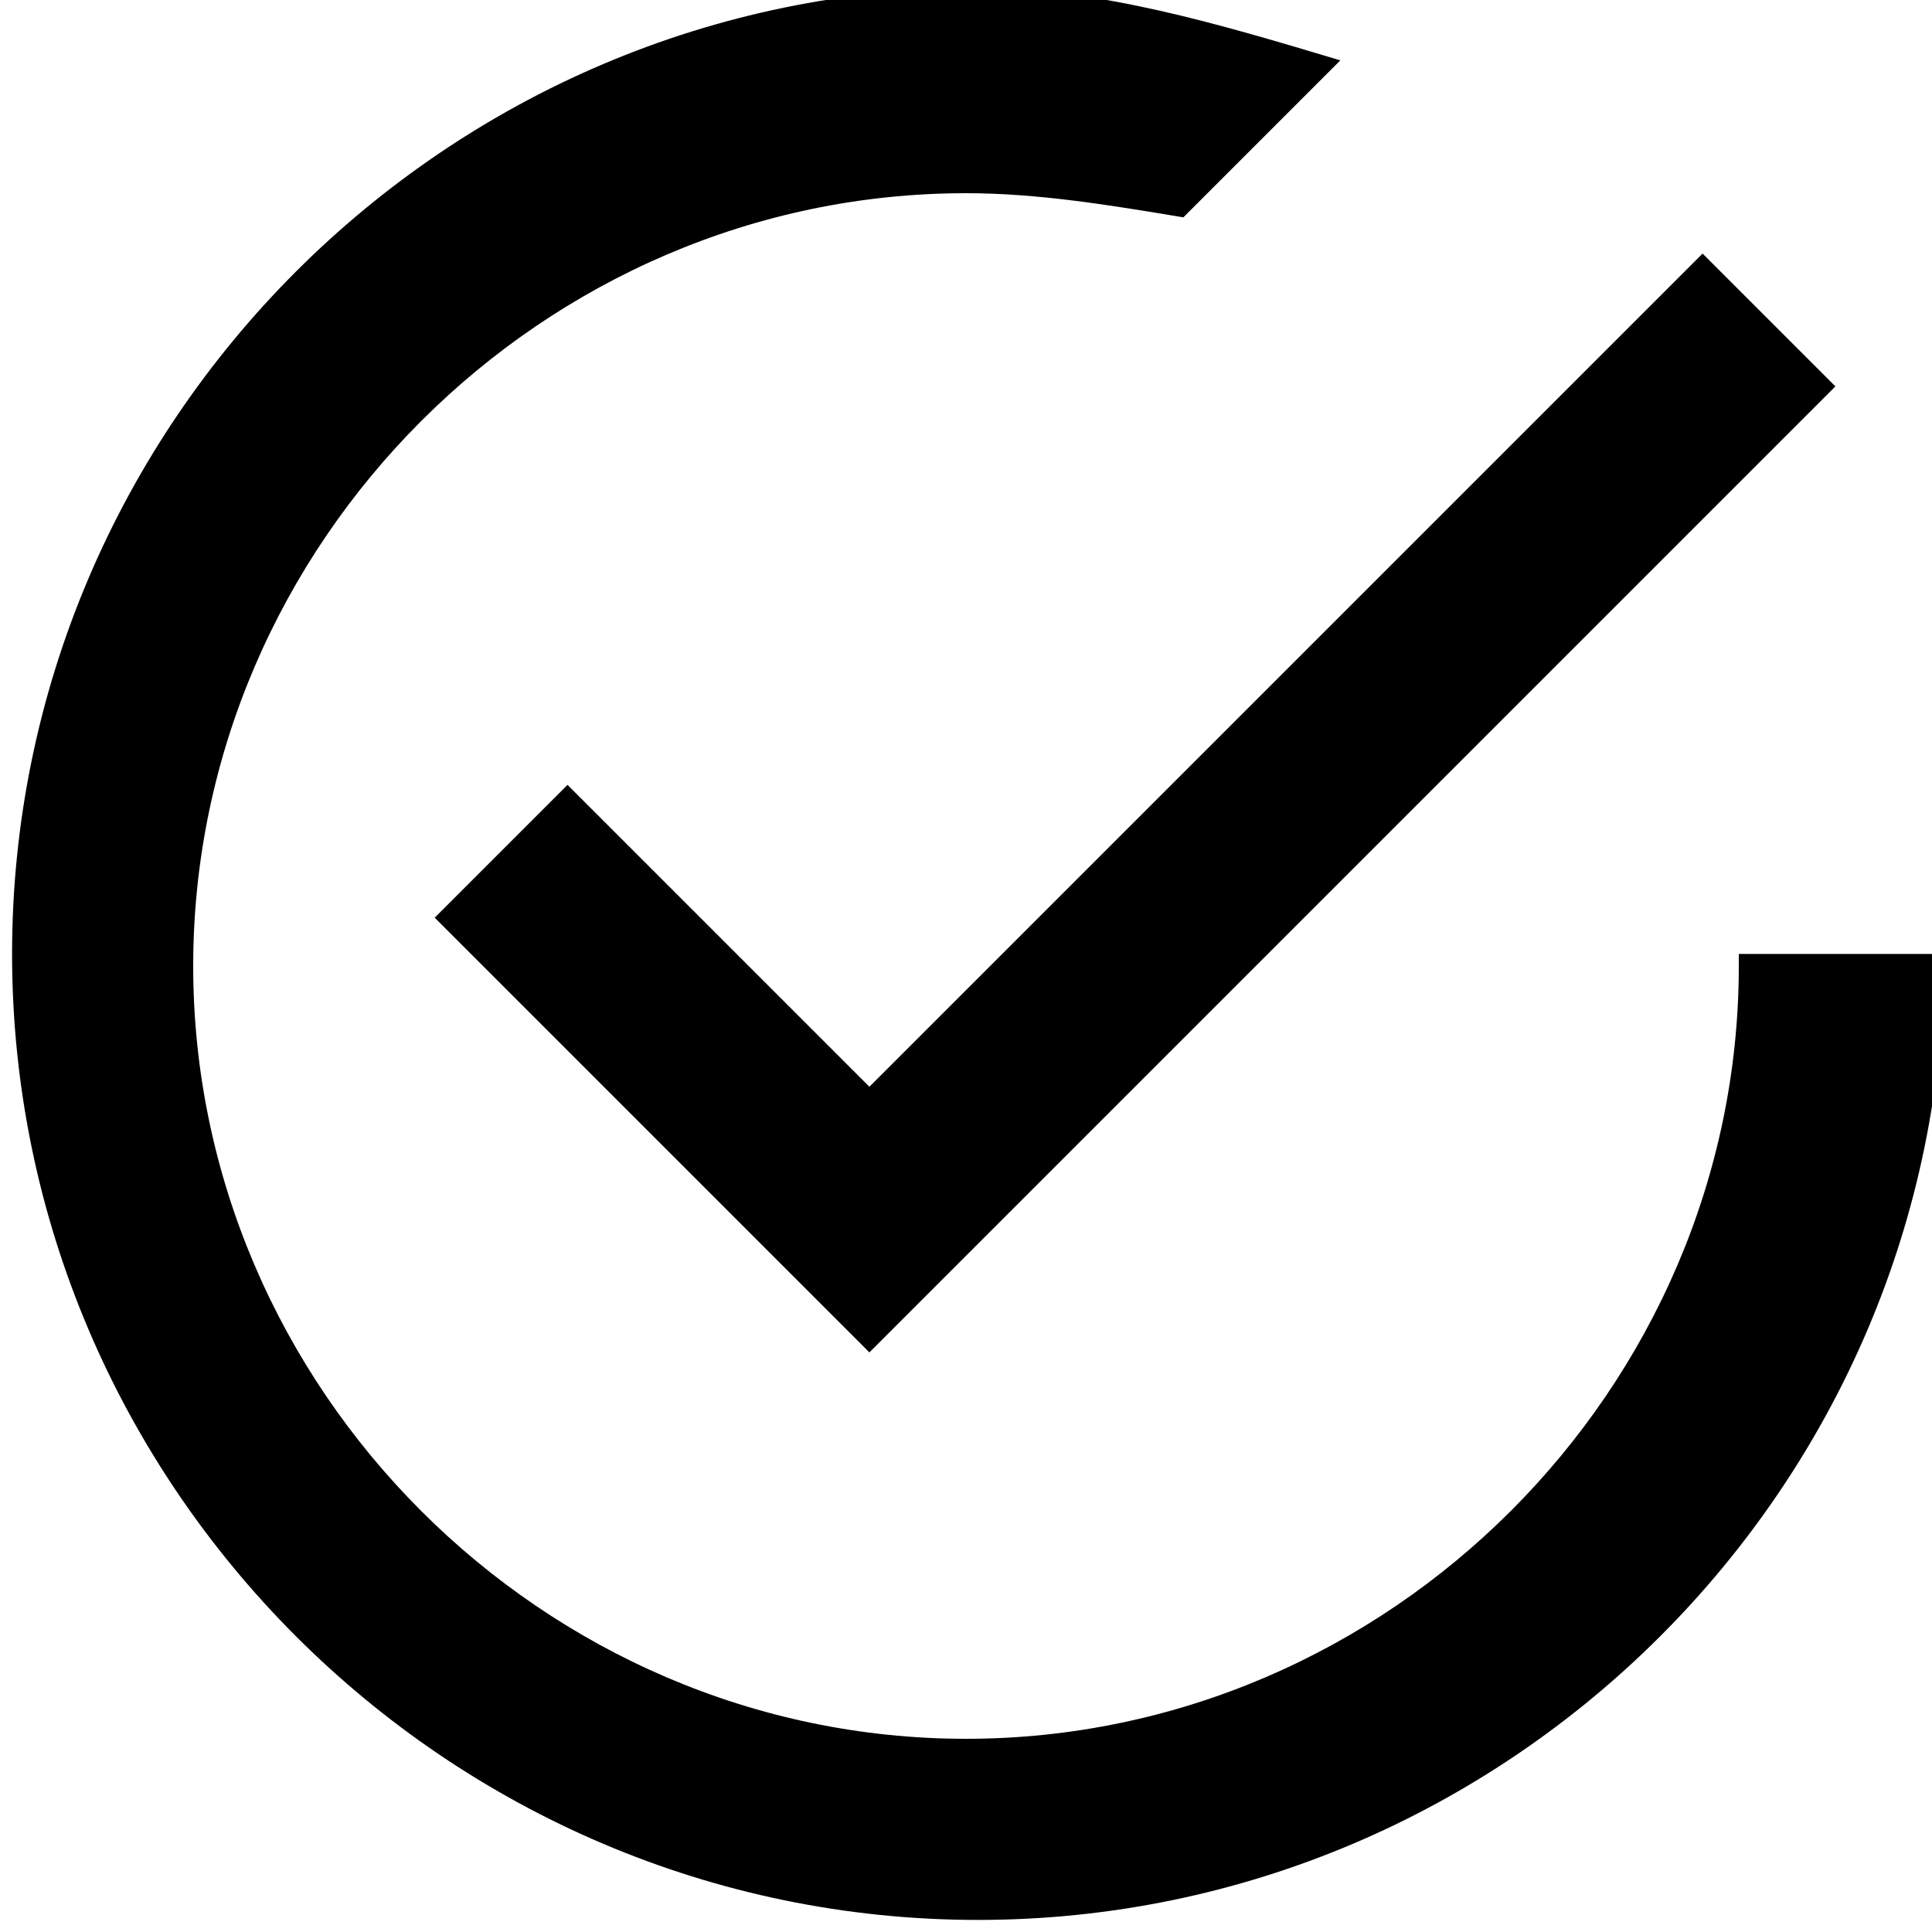 <?xml version="1.0" encoding="utf-8"?>
<!-- Generator: Adobe Illustrator 18.1.1, SVG Export Plug-In . SVG Version: 6.00 Build 0)  -->
<svg version="1.1" id="Capa_1" xmlns="http://www.w3.org/2000/svg" xmlns:xlink="http://www.w3.org/1999/xlink" x="0px" y="0px"
	 viewBox="23 273 16 16" enable-background="new 23 273 16 16" xml:space="preserve">
<g>
	<g id="check-circle-outline">
		<path d="M27.7,279.5l-1.1,1.1l3.6,3.6l8-8l-1.1-1.1l-6.9,6.9L27.7,279.5z M37.4,281c0,3.5-2.9,6.4-6.4,6.4s-6.4-2.9-6.4-6.4
			s2.9-6.4,6.4-6.4c0.6,0,1.2,0.1,1.8,0.2l1.3-1.3c-1-0.3-2-0.6-3-0.6c-4.4,0-8,3.6-8,8s3.6,8,8,8s8-3.6,8-8H37.4z"/>
	</g>
</g>
</svg>

